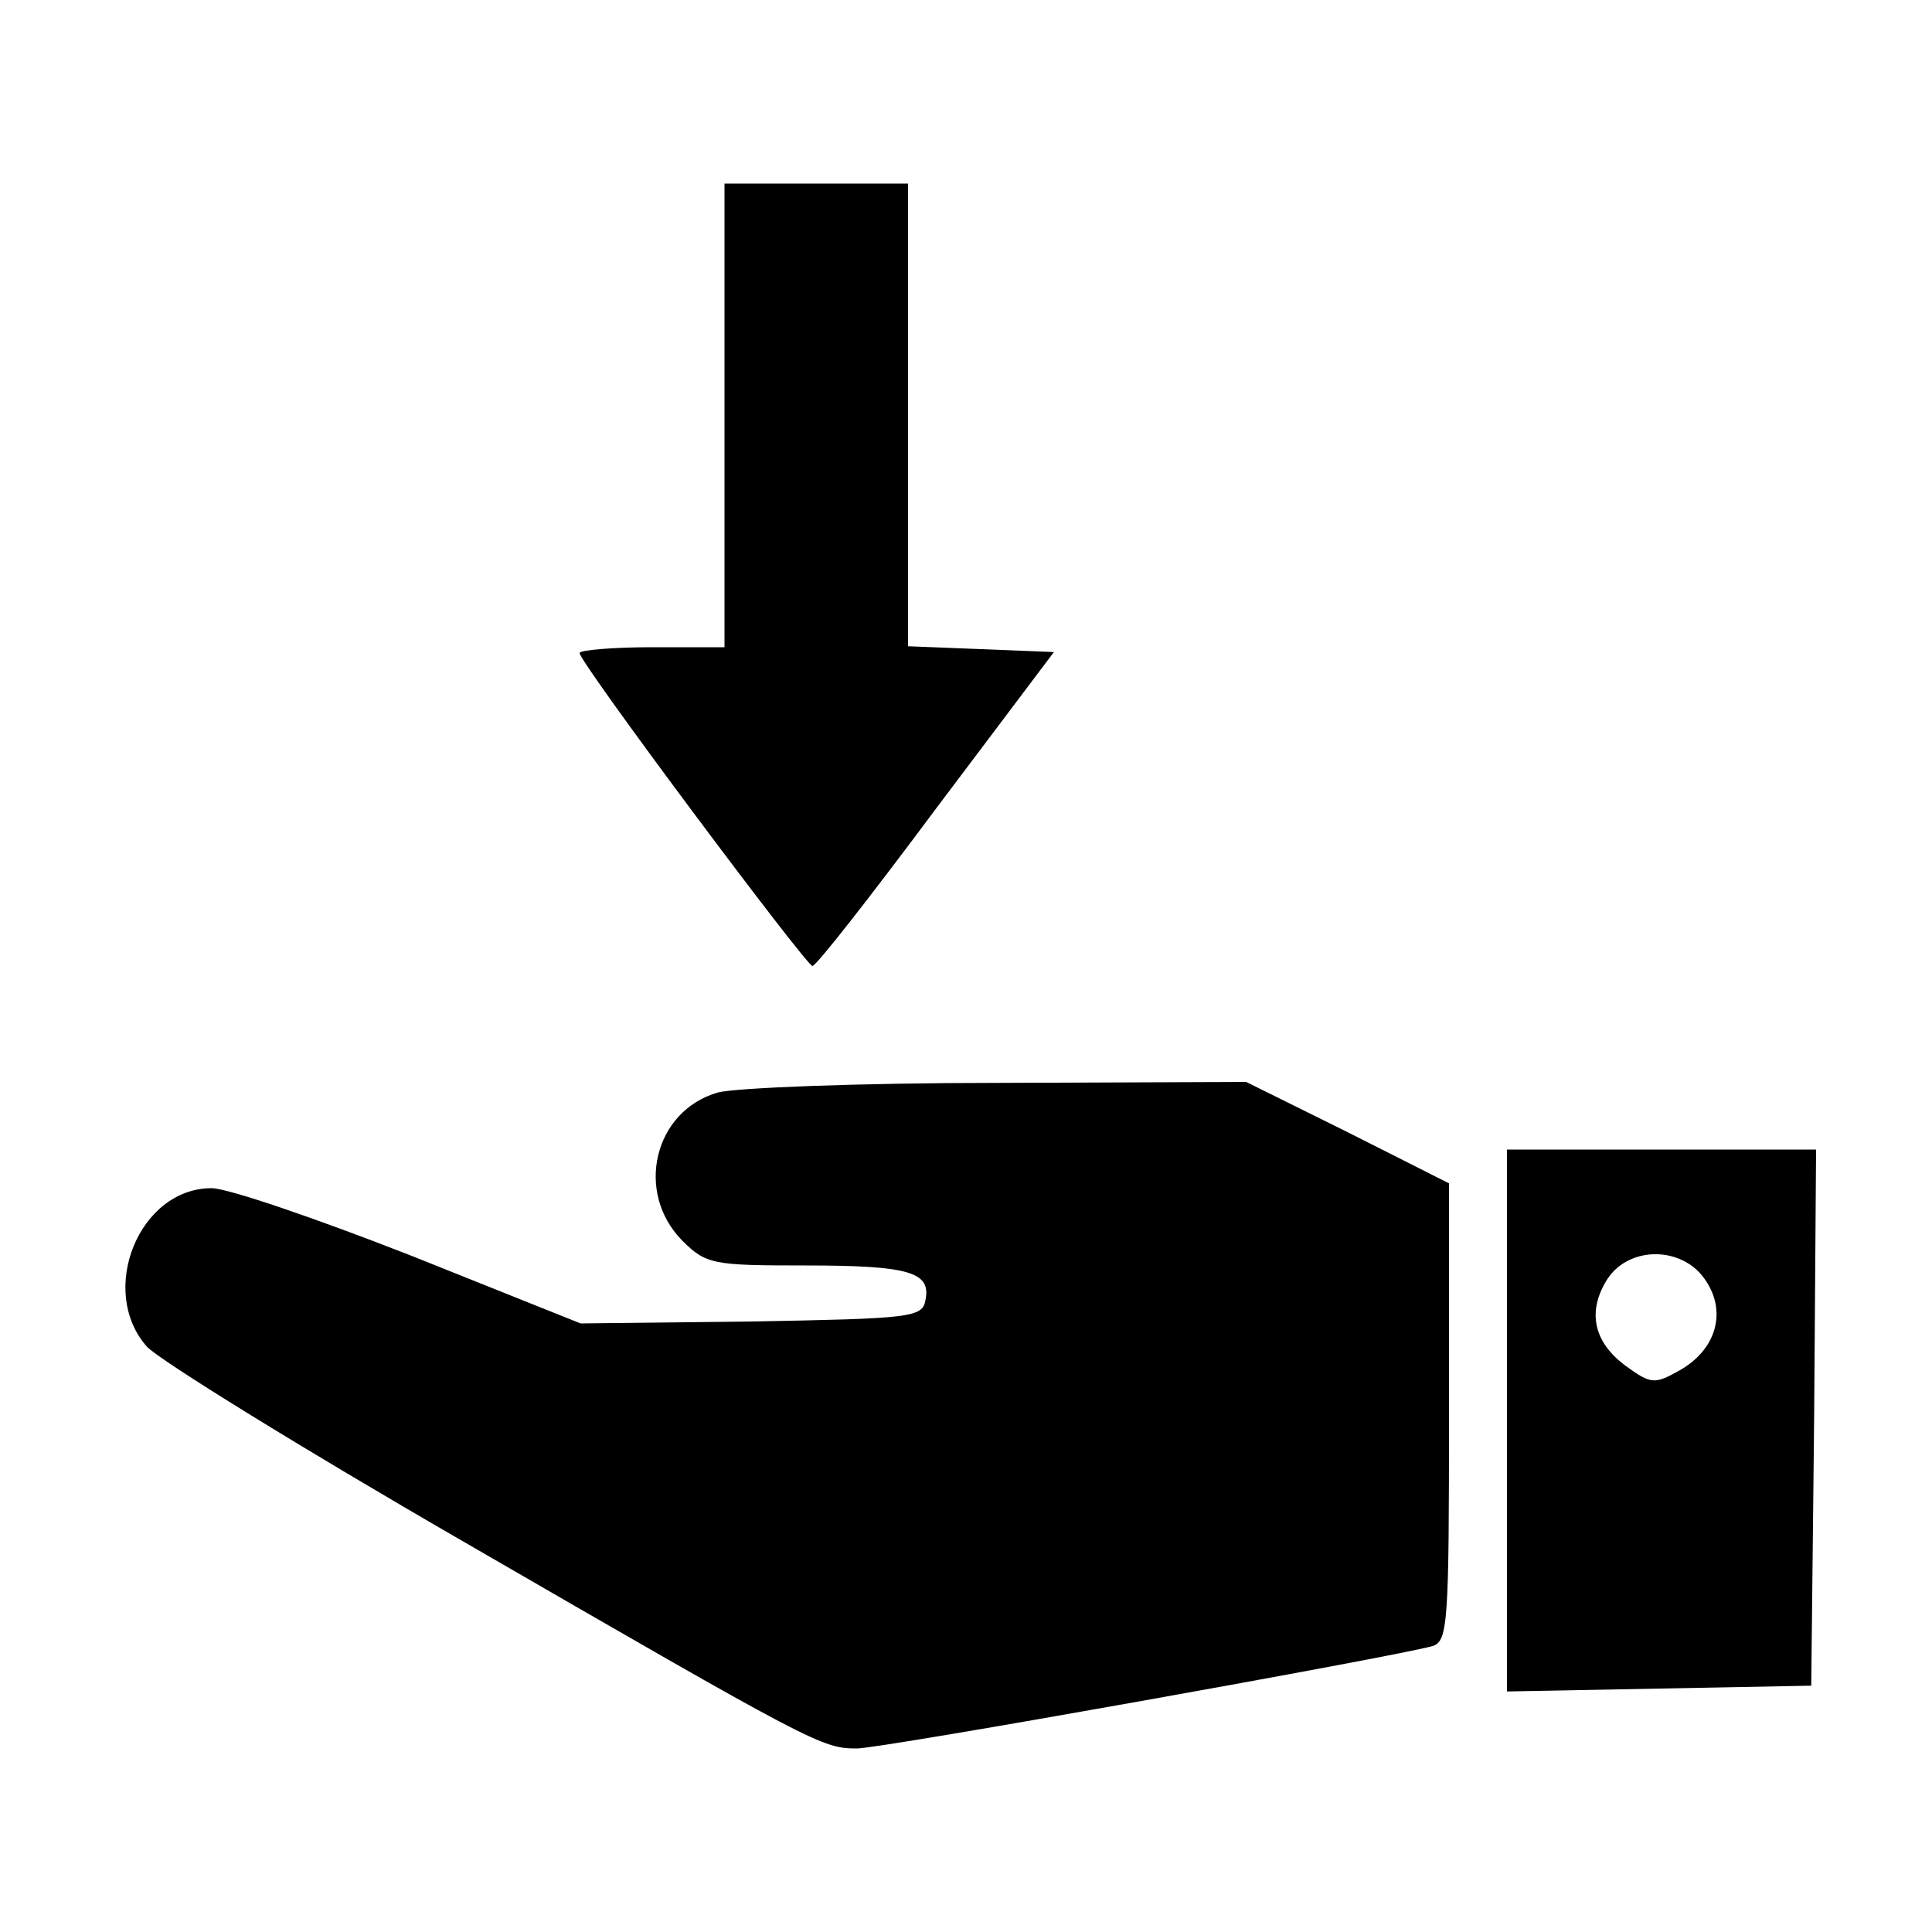 <?xml version="1.0" standalone="no"?>
<!DOCTYPE svg PUBLIC "-//W3C//DTD SVG 20010904//EN"
 "http://www.w3.org/TR/2001/REC-SVG-20010904/DTD/svg10.dtd">
<svg version="1.0" xmlns="http://www.w3.org/2000/svg"
 width="200pt" height="200pt" viewBox="0 0 200 200"
 preserveAspectRatio="xMidYMid meet">

<g transform="translate(0,200) scale(0.1,-0.1)"
fill="#000000" stroke="none">
<path d="M750 1570 l0 -240 -75 0 c-41 0 -75 -3 -75 -6 0 -10 234 -323 241
-324 4 0 61 73 128 163 l122 162 -75 3 -76 3 0 239 0 240 -95 0 -95 0 0 -240z"/>
<path d="M743 869 c-66 -19 -86 -103 -37 -153 25 -25 32 -26 128 -26 108 0
130 -7 124 -36 -3 -18 -16 -19 -180 -22 l-177 -2 -175 70 c-97 38 -190 70
-207 70 -75 0 -118 -106 -67 -164 13 -14 160 -105 328 -202 363 -210 371 -214
407 -214 26 0 557 95 596 106 16 5 17 25 17 242 l0 237 -105 53 -105 52 -258
-1 c-141 0 -271 -5 -289 -10z"/>
<path d="M1560 530 l0 -281 158 3 157 3 3 278 2 277 -160 0 -160 0 0 -280z
m206 144 c22 -33 10 -72 -28 -93 -25 -14 -29 -14 -55 5 -34 25 -40 57 -19 90
23 35 79 34 102 -2z"/>
</g>
</svg>
